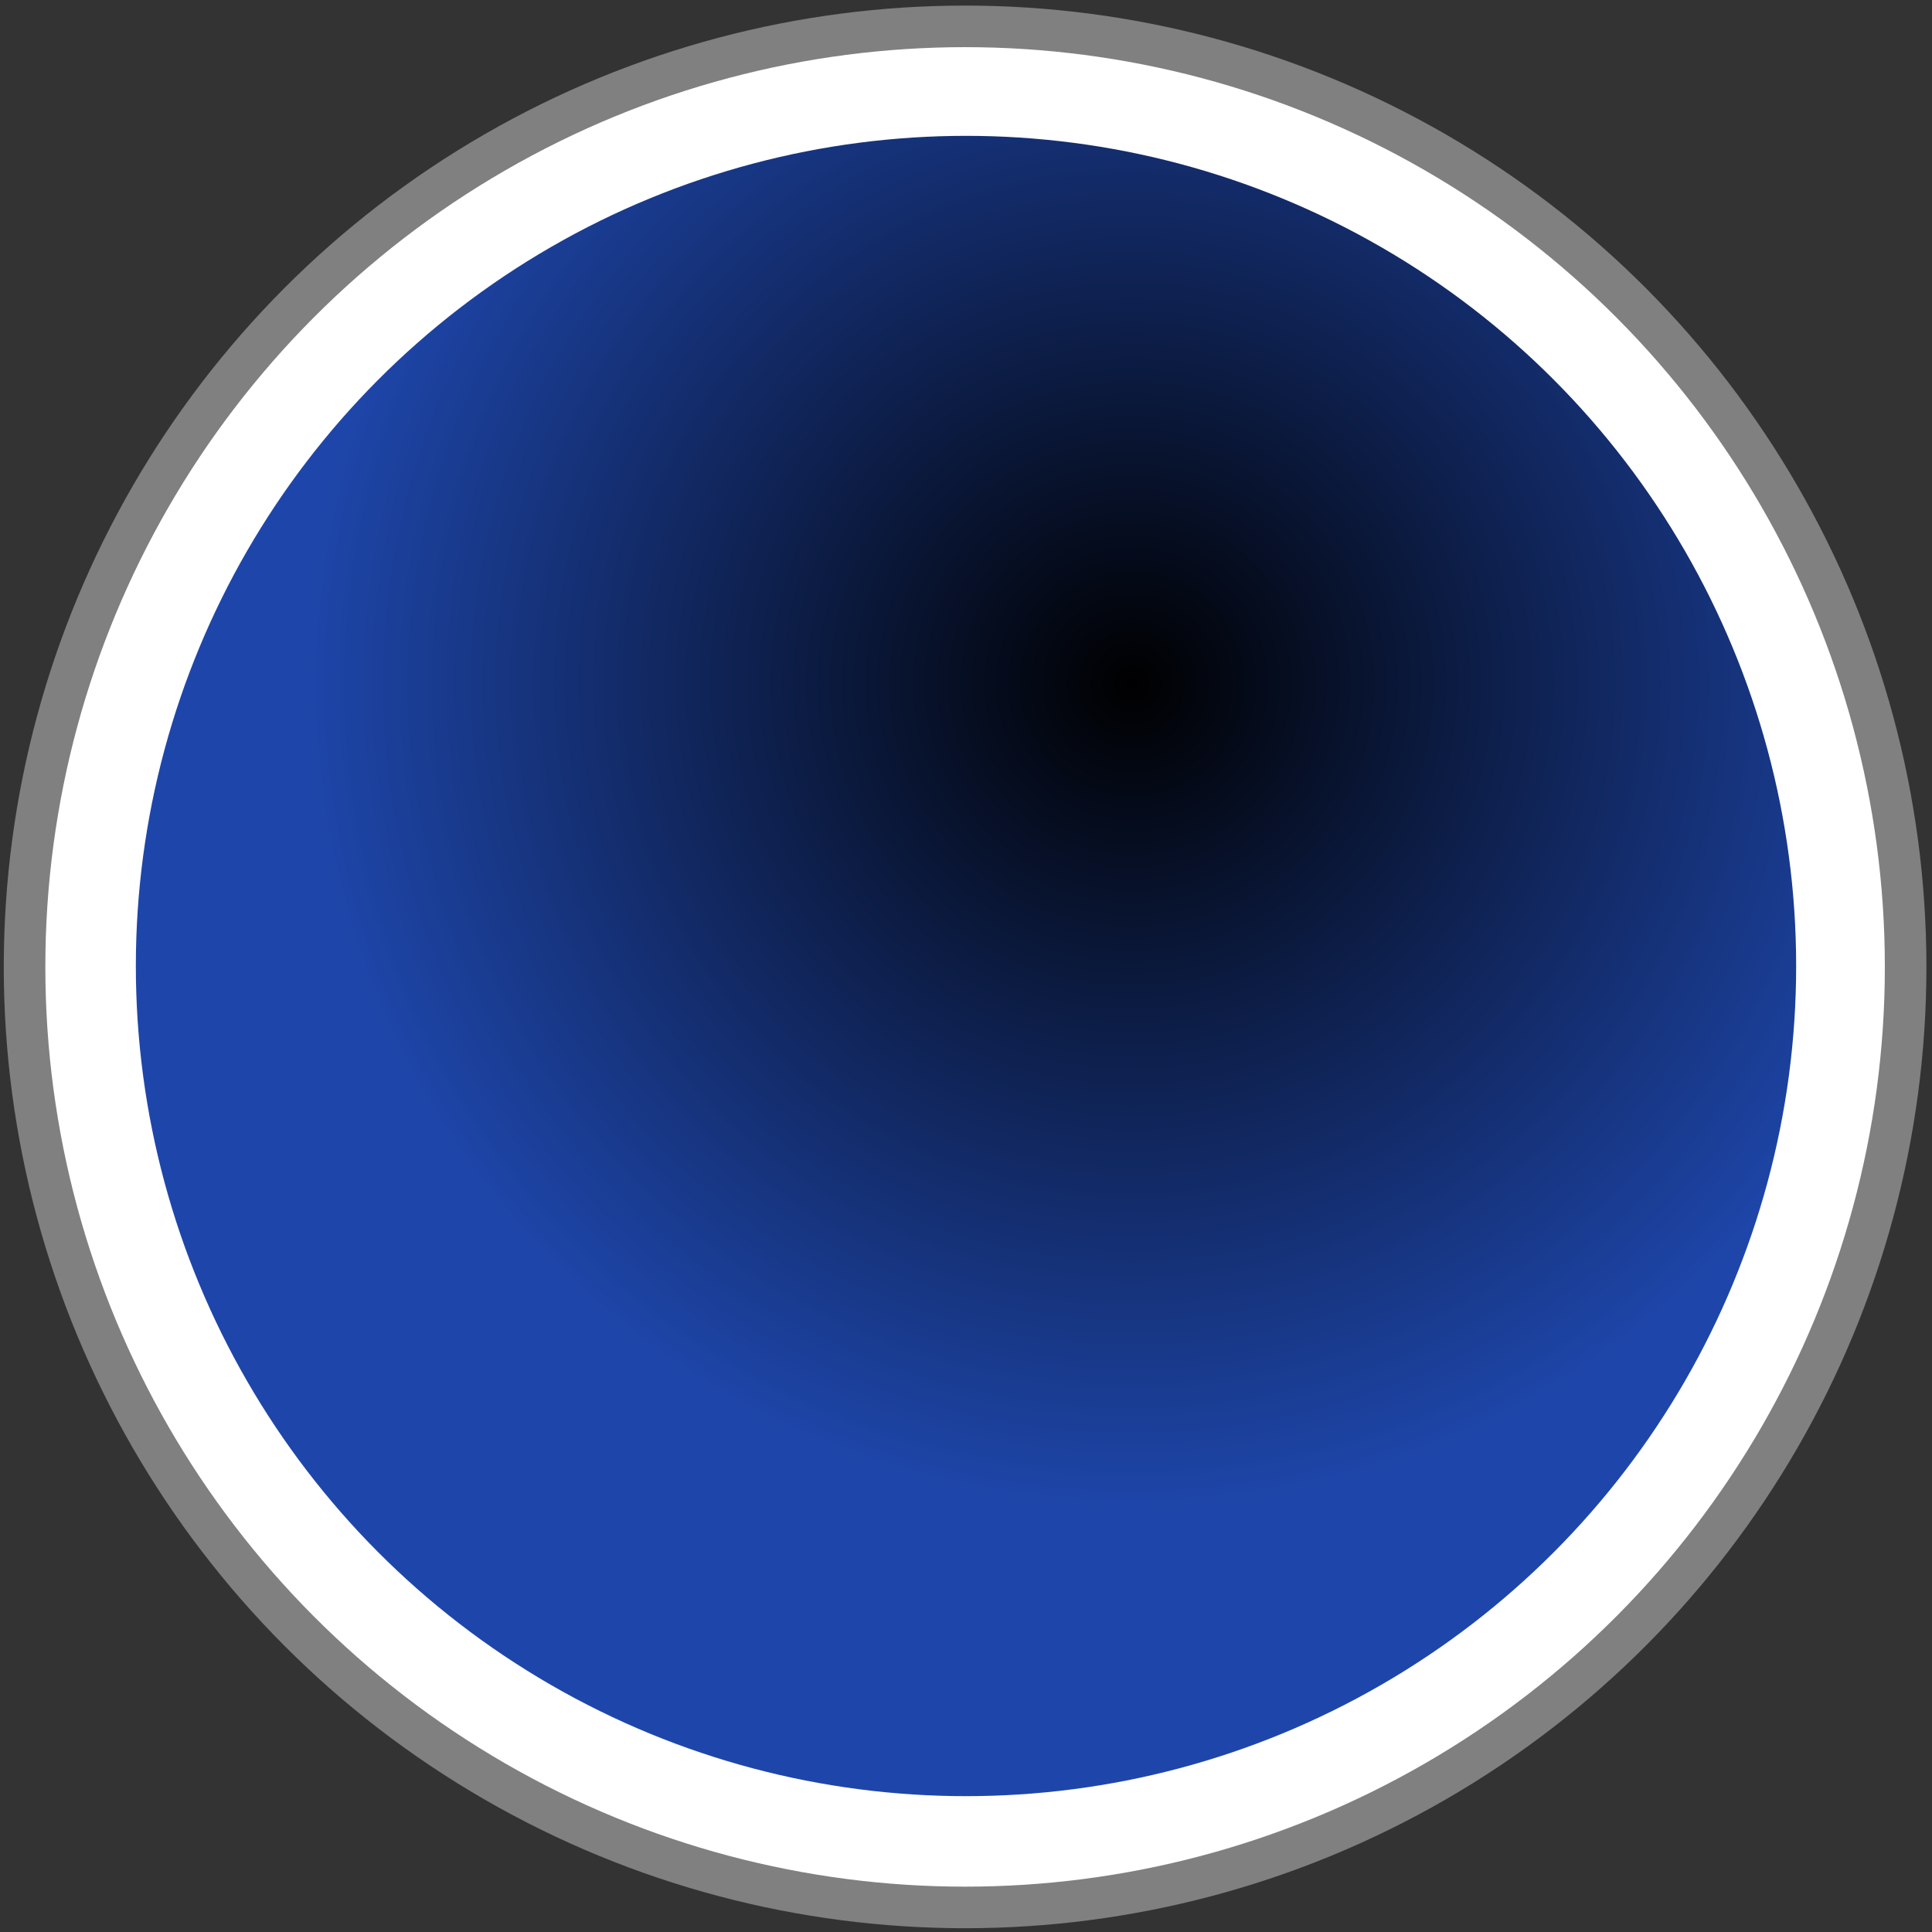 <?xml version="1.0" encoding="UTF-8" standalone="no"?>
<!-- Created with Inkscape (http://www.inkscape.org/) -->

<svg
   xmlns:dc="http://purl.org/dc/elements/1.1/"
   xmlns:cc="http://creativecommons.org/ns#"
   xmlns:rdf="http://www.w3.org/1999/02/22-rdf-syntax-ns#"
   xmlns:svg="http://www.w3.org/2000/svg"
   xmlns="http://www.w3.org/2000/svg"
   xmlns:xlink="http://www.w3.org/1999/xlink"
   xmlns:sodipodi="http://sodipodi.sourceforge.net/DTD/sodipodi-0.dtd"
   xmlns:inkscape="http://www.inkscape.org/namespaces/inkscape"
   version="1.1"
   width="128"
   height="128"
   id="svg2"
   inkscape:version="0.48+devel r"
   sodipodi:docname="r-pssive.svg">
  <rect width="100%" height="100%" fill="#333333" stroke="none"/>
  <title
     id="title10592">Orange-Close</title>
  <sodipodi:namedview
     pagecolor="#ffffff"
     bordercolor="#666666"
     borderopacity="1"
     objecttolerance="10"
     gridtolerance="10"
     guidetolerance="10"
     inkscape:pageopacity="0"
     inkscape:pageshadow="2"
     inkscape:window-width="1366"
     inkscape:window-height="706"
     id="namedview21"
     showgrid="false"
     inkscape:zoom="3.75"
     inkscape:cx="64"
     inkscape:cy="64"
     inkscape:window-x="0"
     inkscape:window-y="31"
     inkscape:window-maximized="1"
     inkscape:current-layer="svg2" />
  <defs
     id="defs4">
    <radialGradient
       cx="11"
       cy="1040.362"
       r="7.5"
       fx="11"
       fy="1040.362"
       id="radialGradient5950"
       xlink:href="#linearGradient5507"
       gradientUnits="userSpaceOnUse"
       gradientTransform="matrix(7.333,0,0,7.333,-5.667,-7583.656)" />
    <linearGradient
       id="linearGradient5507">
      <stop
         id="stop5954"
         style="stop-color:#000000;stop-opacity:1"
         offset="0" />
      <stop
         id="stop5956"
         style="stop-color:#1e46aa;stop-opacity:1"
         offset="1" />
    </linearGradient>
    <this
       id="filter3997-1"
       style="color-interpolation-filters:sRGB">
      <feGaussianBlur
         stdDeviation="3.087"
         id="feGaussianBlur3999-5" />
    </this>
    <linearGradient
       x1="1340.036"
       y1="4837.633"
       x2="1555.167"
       y2="4516.742"
       id="linearGradient4195-3"
       xlink:href="#linearGradient4001-6-2"
       gradientUnits="userSpaceOnUse"
       gradientTransform="matrix(0.25,0,0,0.25,-309.763,-1090.738)" />
    <linearGradient
       id="linearGradient4001-6-2">
      <stop
         id="stop4003-7-0"
         style="stop-color:#808080;stop-opacity:1"
         offset="0" />
      <stop
         id="stop4005-1-1"
         style="stop-color:#000000;stop-opacity:0.392"
         offset="1" />
    </linearGradient>
  </defs>
  <circle
     style="fill:#808080;fill-opacity:1;stroke:none"
     id="path4003"
     r="63.69"
     cy="64.06"
     cx="63.94" />
  <circle
     style="fill:#ffffff;fill-opacity:1;stroke:none"
     id="path4003-9"
     r="60.936"
     cy="64.06"
     cx="63.94" />
  <circle
     style="opacity:0.983;fill:#f8f8f8;fill-opacity:1;stroke:none"
     id="path4545"
     r="51.64"
     cy="64.06"
     cx="63.94" />
  <circle
     style="fill:url(#radialGradient5950);fill-opacity:1;stroke:none"
     id="path4545-2"
     cy="64"
     cx="64"
     r="55" />
  <g
     id="layer2"
     style="opacity:0.983"
     transform="matrix(6.885,0,0,6.885,-1.471,-1.351)" />
</svg>

